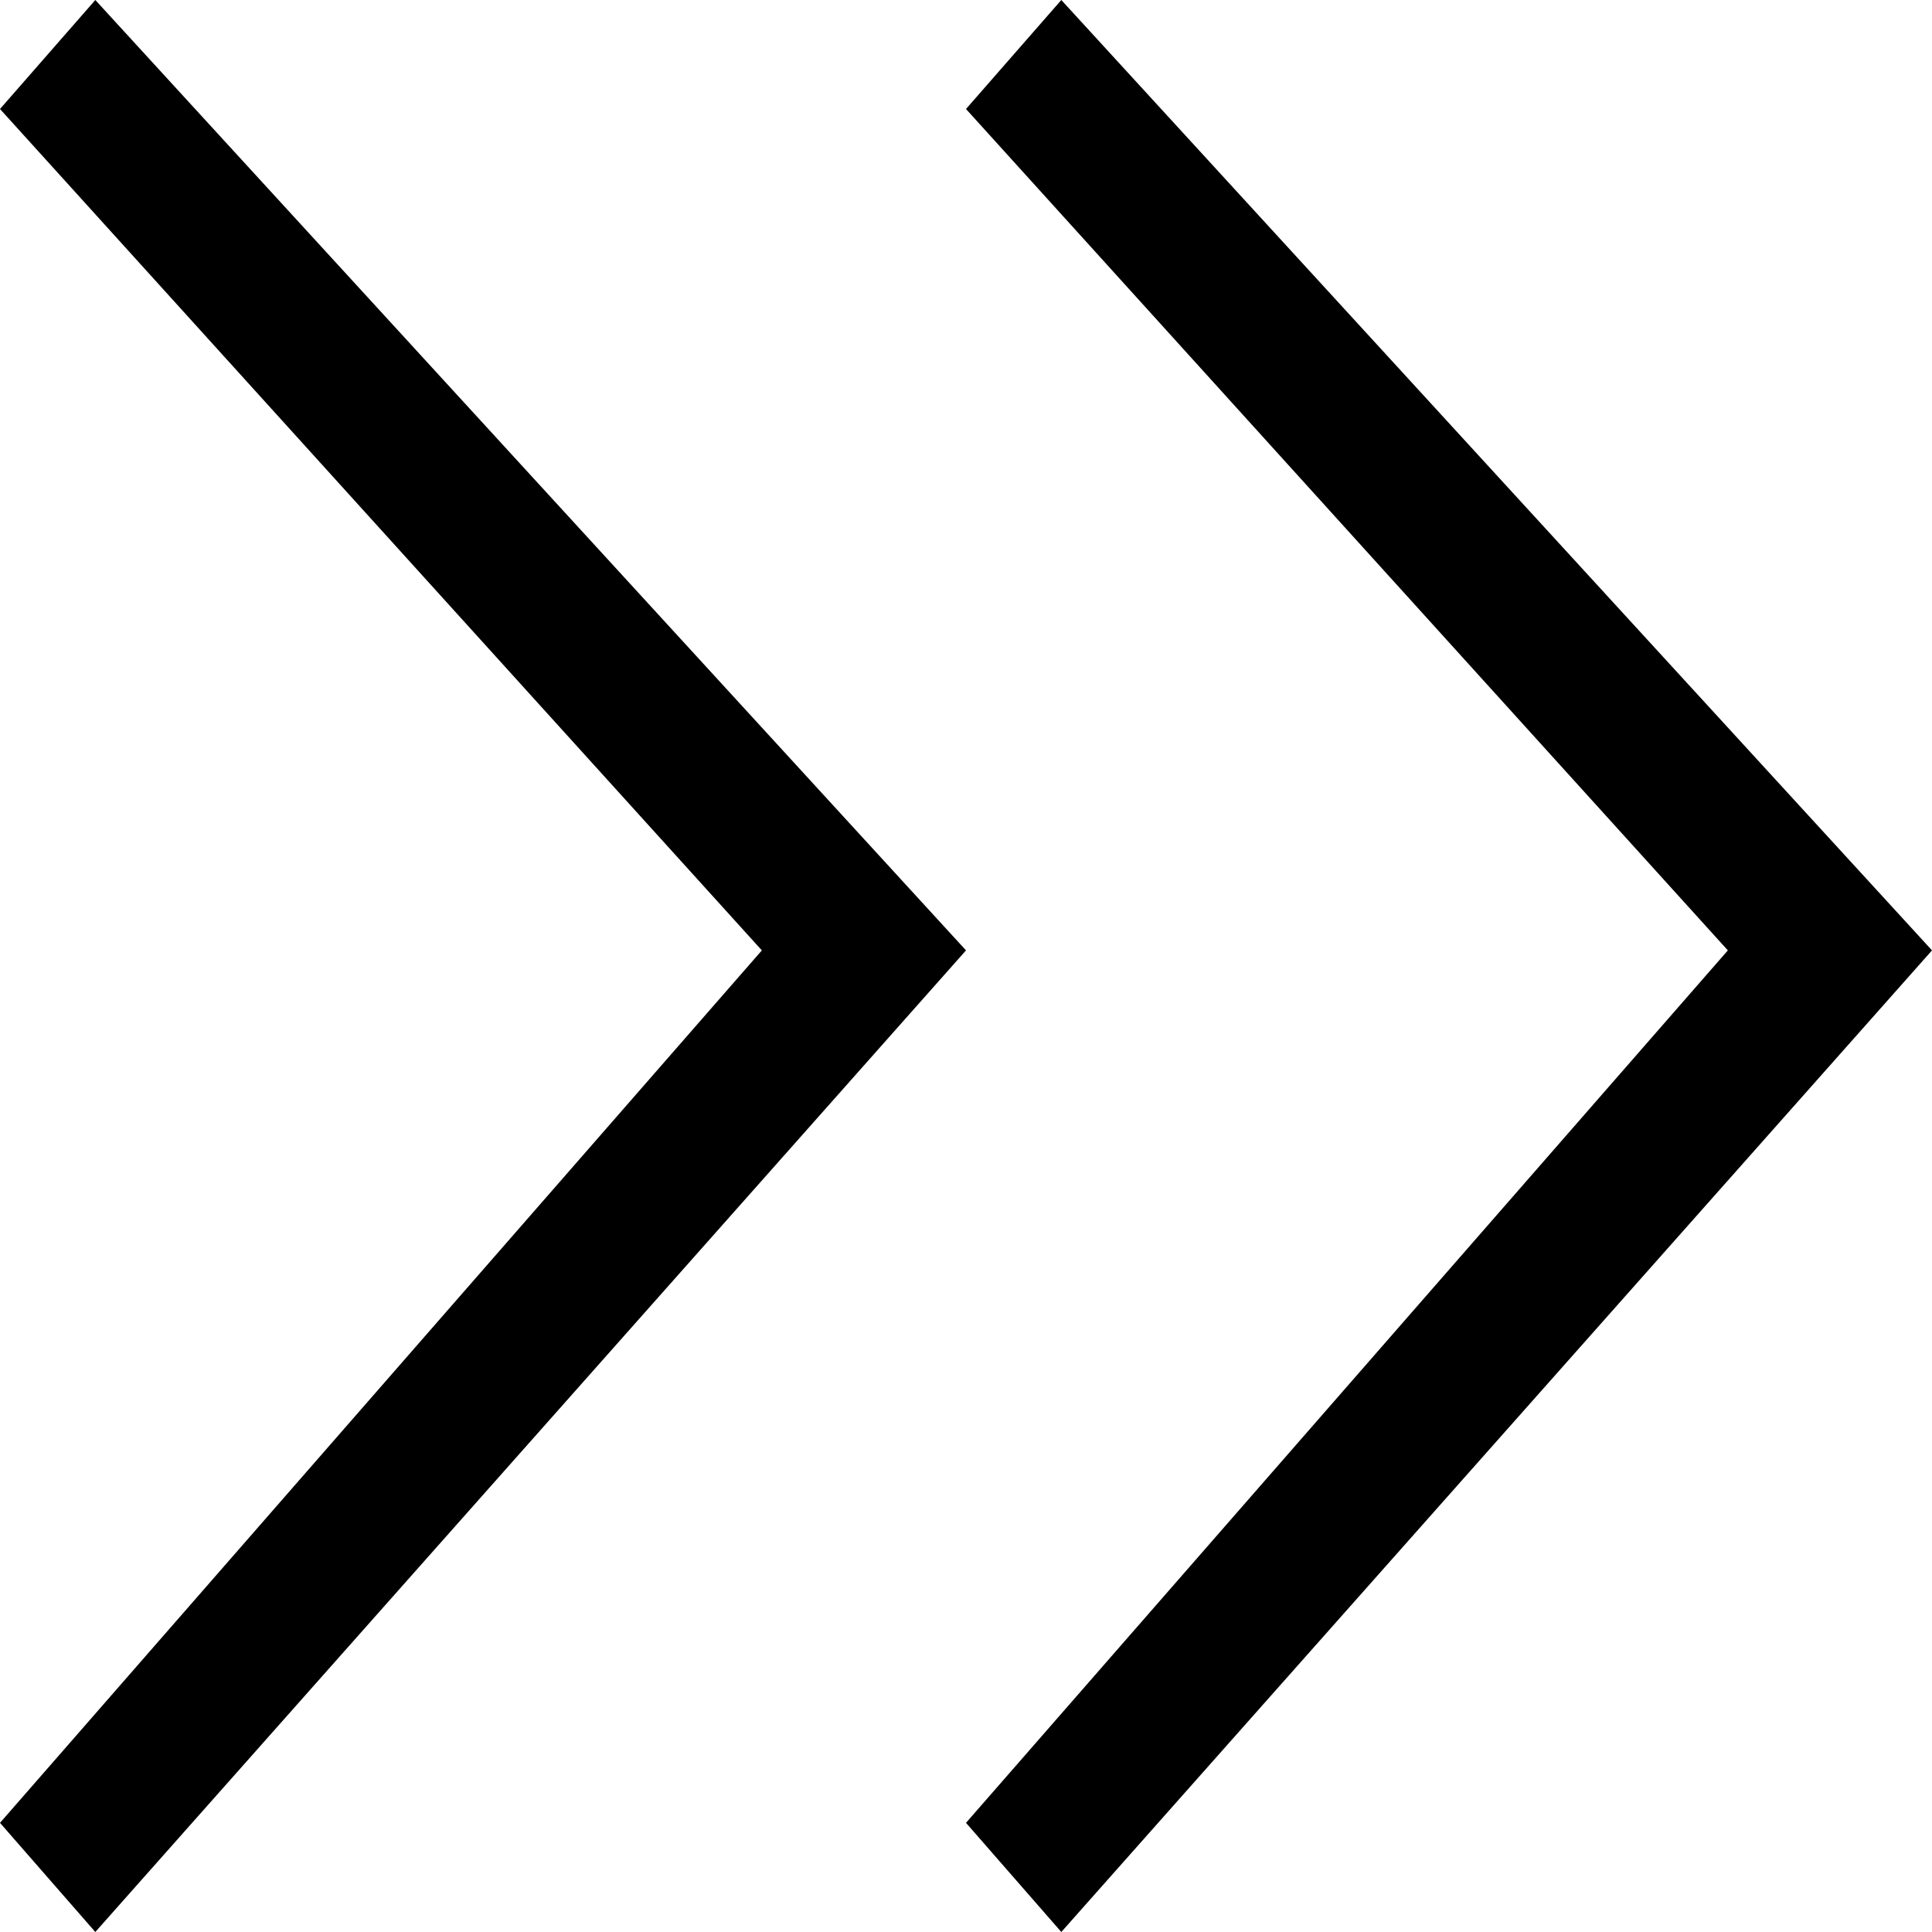 <?xml version="1.0" encoding="utf-8"?>
<svg version="1.1" xmlns="http://www.w3.org/2000/svg" xmlns:xlink="http://www.w3.org/1999/xlink" x="0px" y="0px" viewBox="0 0 1024 1024" xml:space="preserve">
 <path d="M512,57.771C512,57.771,915.797,503.723,915.797,503.723C915.797,503.723,512,966.144,512,966.144C512,966.144,562.517,1024,562.517,1024C562.517,1024,1024,503.723,1024,503.723C1024,503.723,562.517,0,562.517,0C562.517,0,512,57.771,512,57.771M0,57.771C0,57.771,403.797,503.723,403.797,503.723C403.797,503.723,0,966.144,0,966.144C0,966.144,50.517,1024,50.517,1024C50.517,1024,512,503.723,512,503.723C512,503.723,50.517,0,50.517,0C50.517,0,0,57.771,0,57.771" />
</svg>